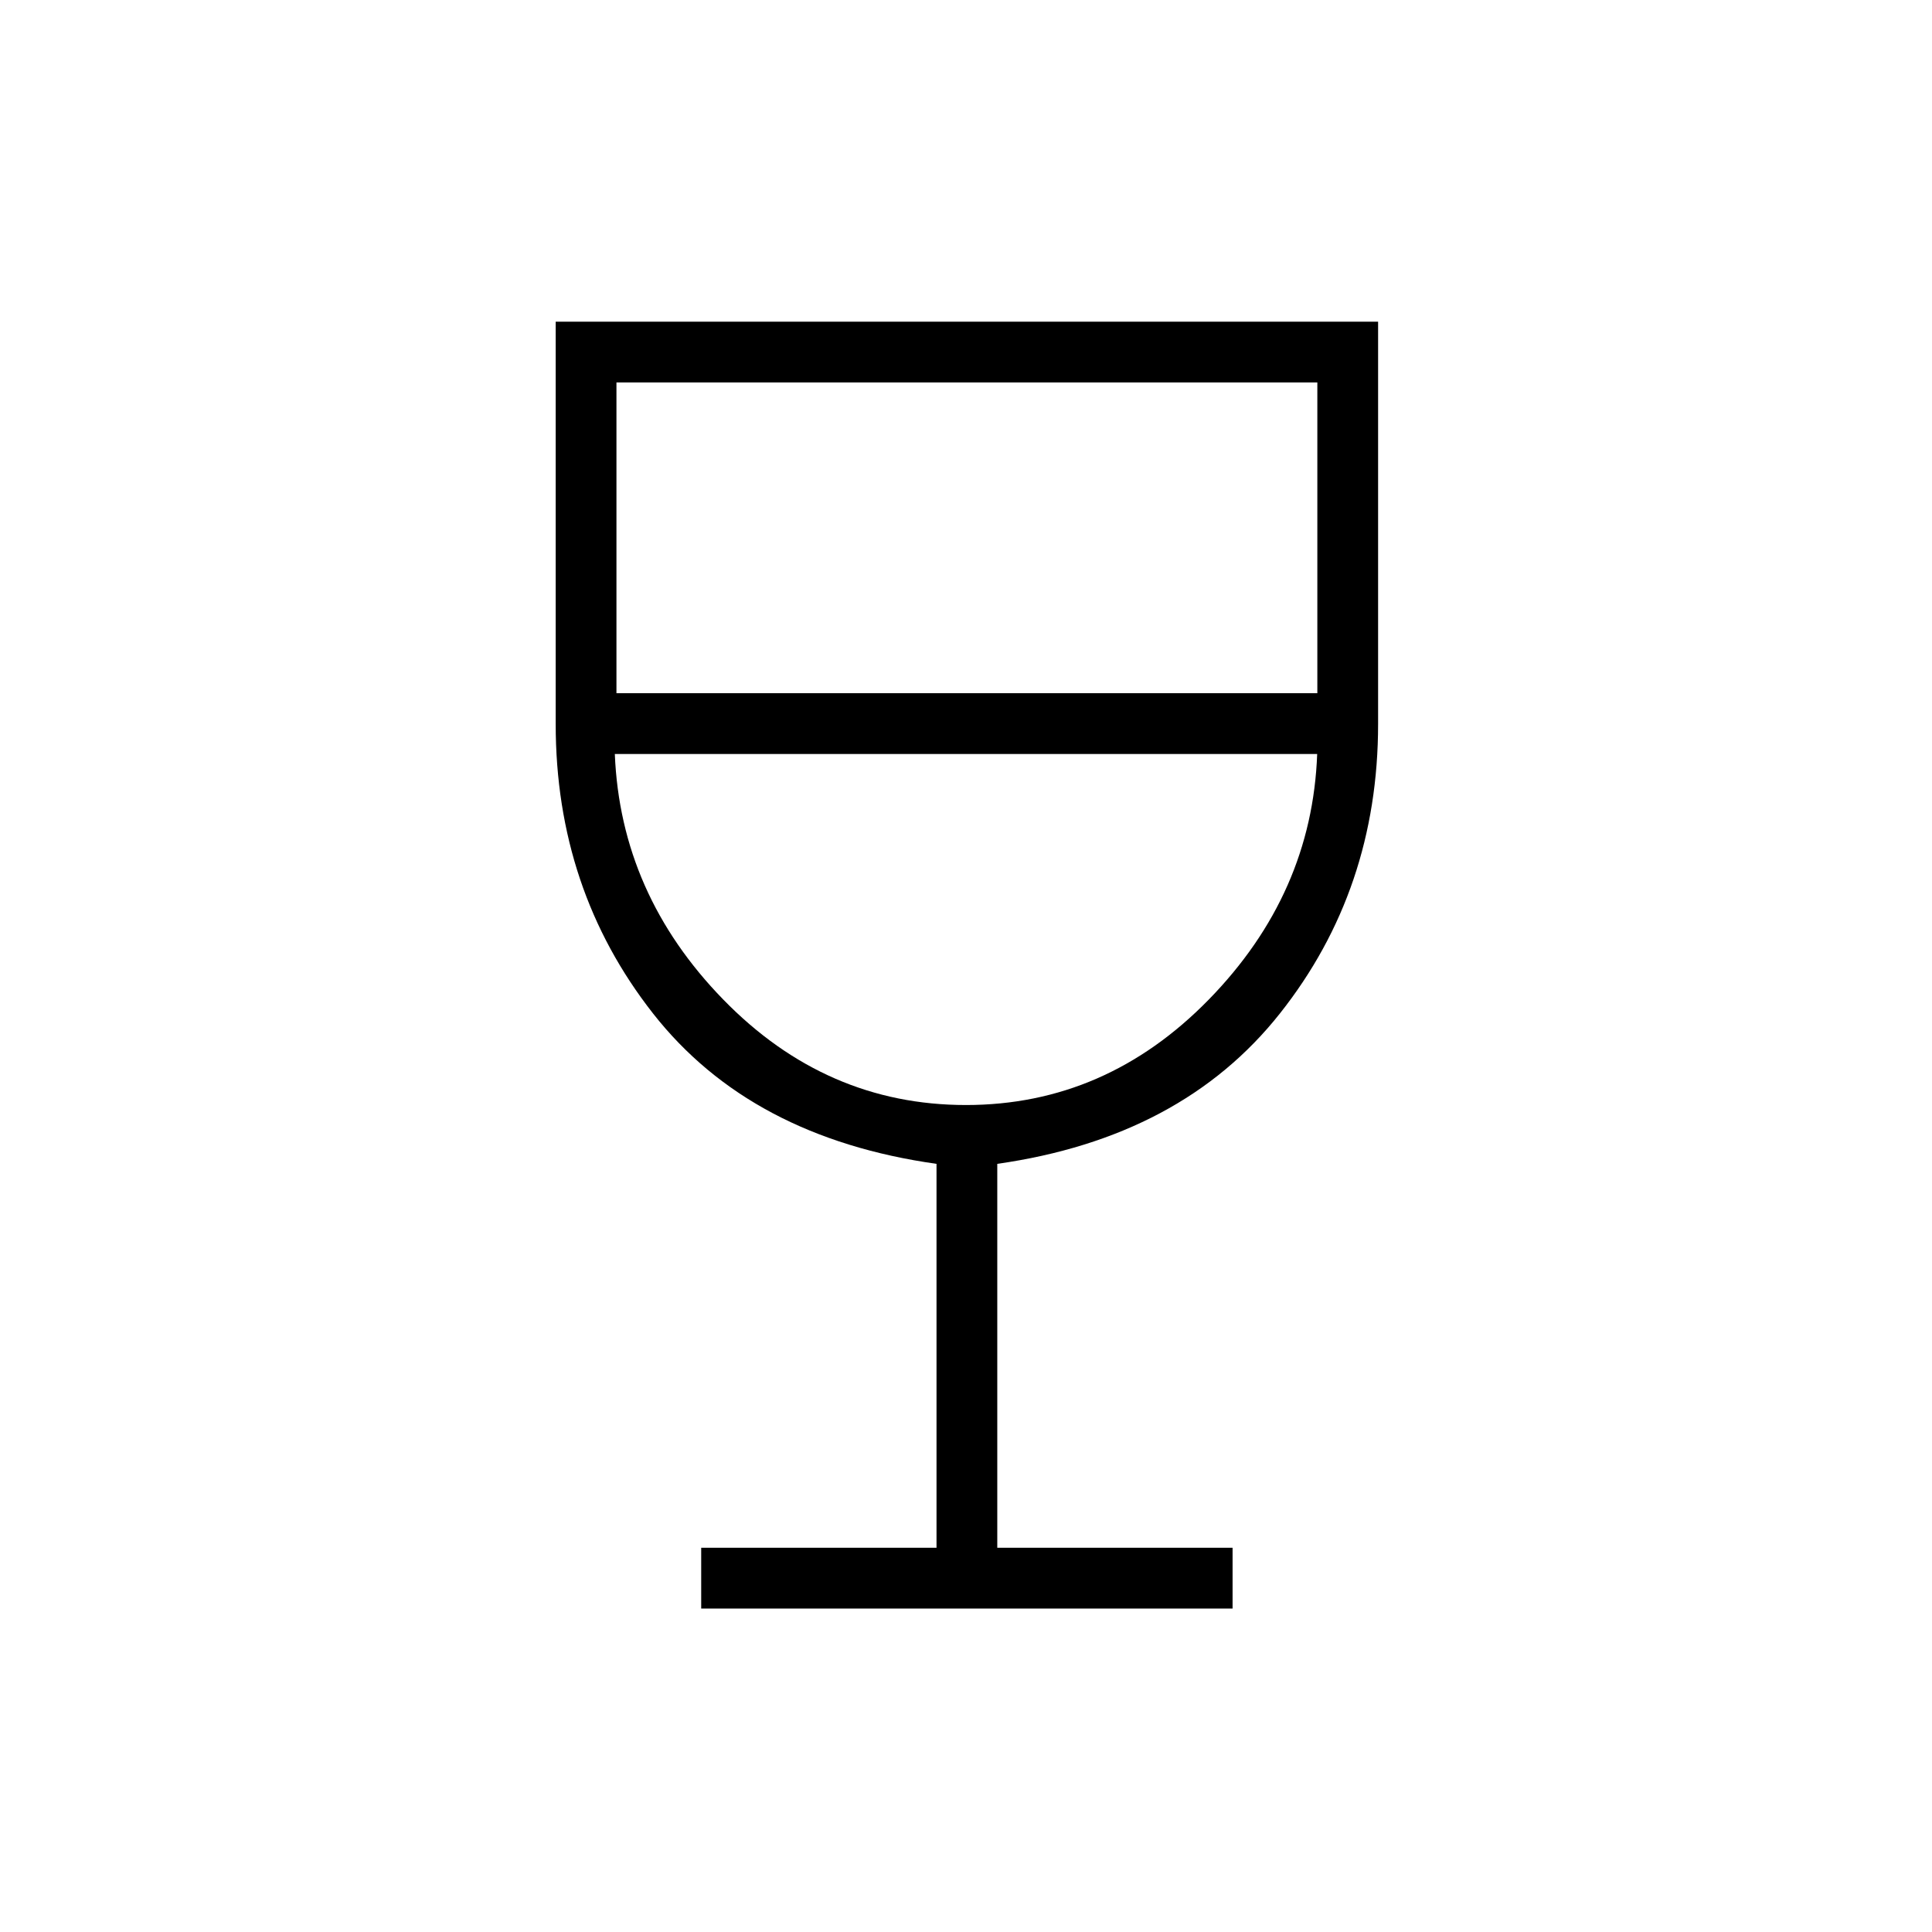 <svg xmlns="http://www.w3.org/2000/svg" height="48" viewBox="0 -960 960 960" width="48"><path d="M348.42-160.73v-30.19h116.93v-190.77q-92.47-13.04-140.85-74.71-48.38-61.68-48.38-143.85v-199.9h408.65v199.9q0 82.27-48.83 143.89-48.82 61.63-140.4 74.67v190.77h116.92v30.19H348.42Zm131.55-250.19q69.53 0 120.76-52.5 51.23-52.5 53.77-121.93h-349q2.81 69.58 53.87 122 51.06 52.43 120.6 52.43ZM306.31-615.54h348.27v-154.42H306.31v154.42ZM480-410.92Z"/></svg>